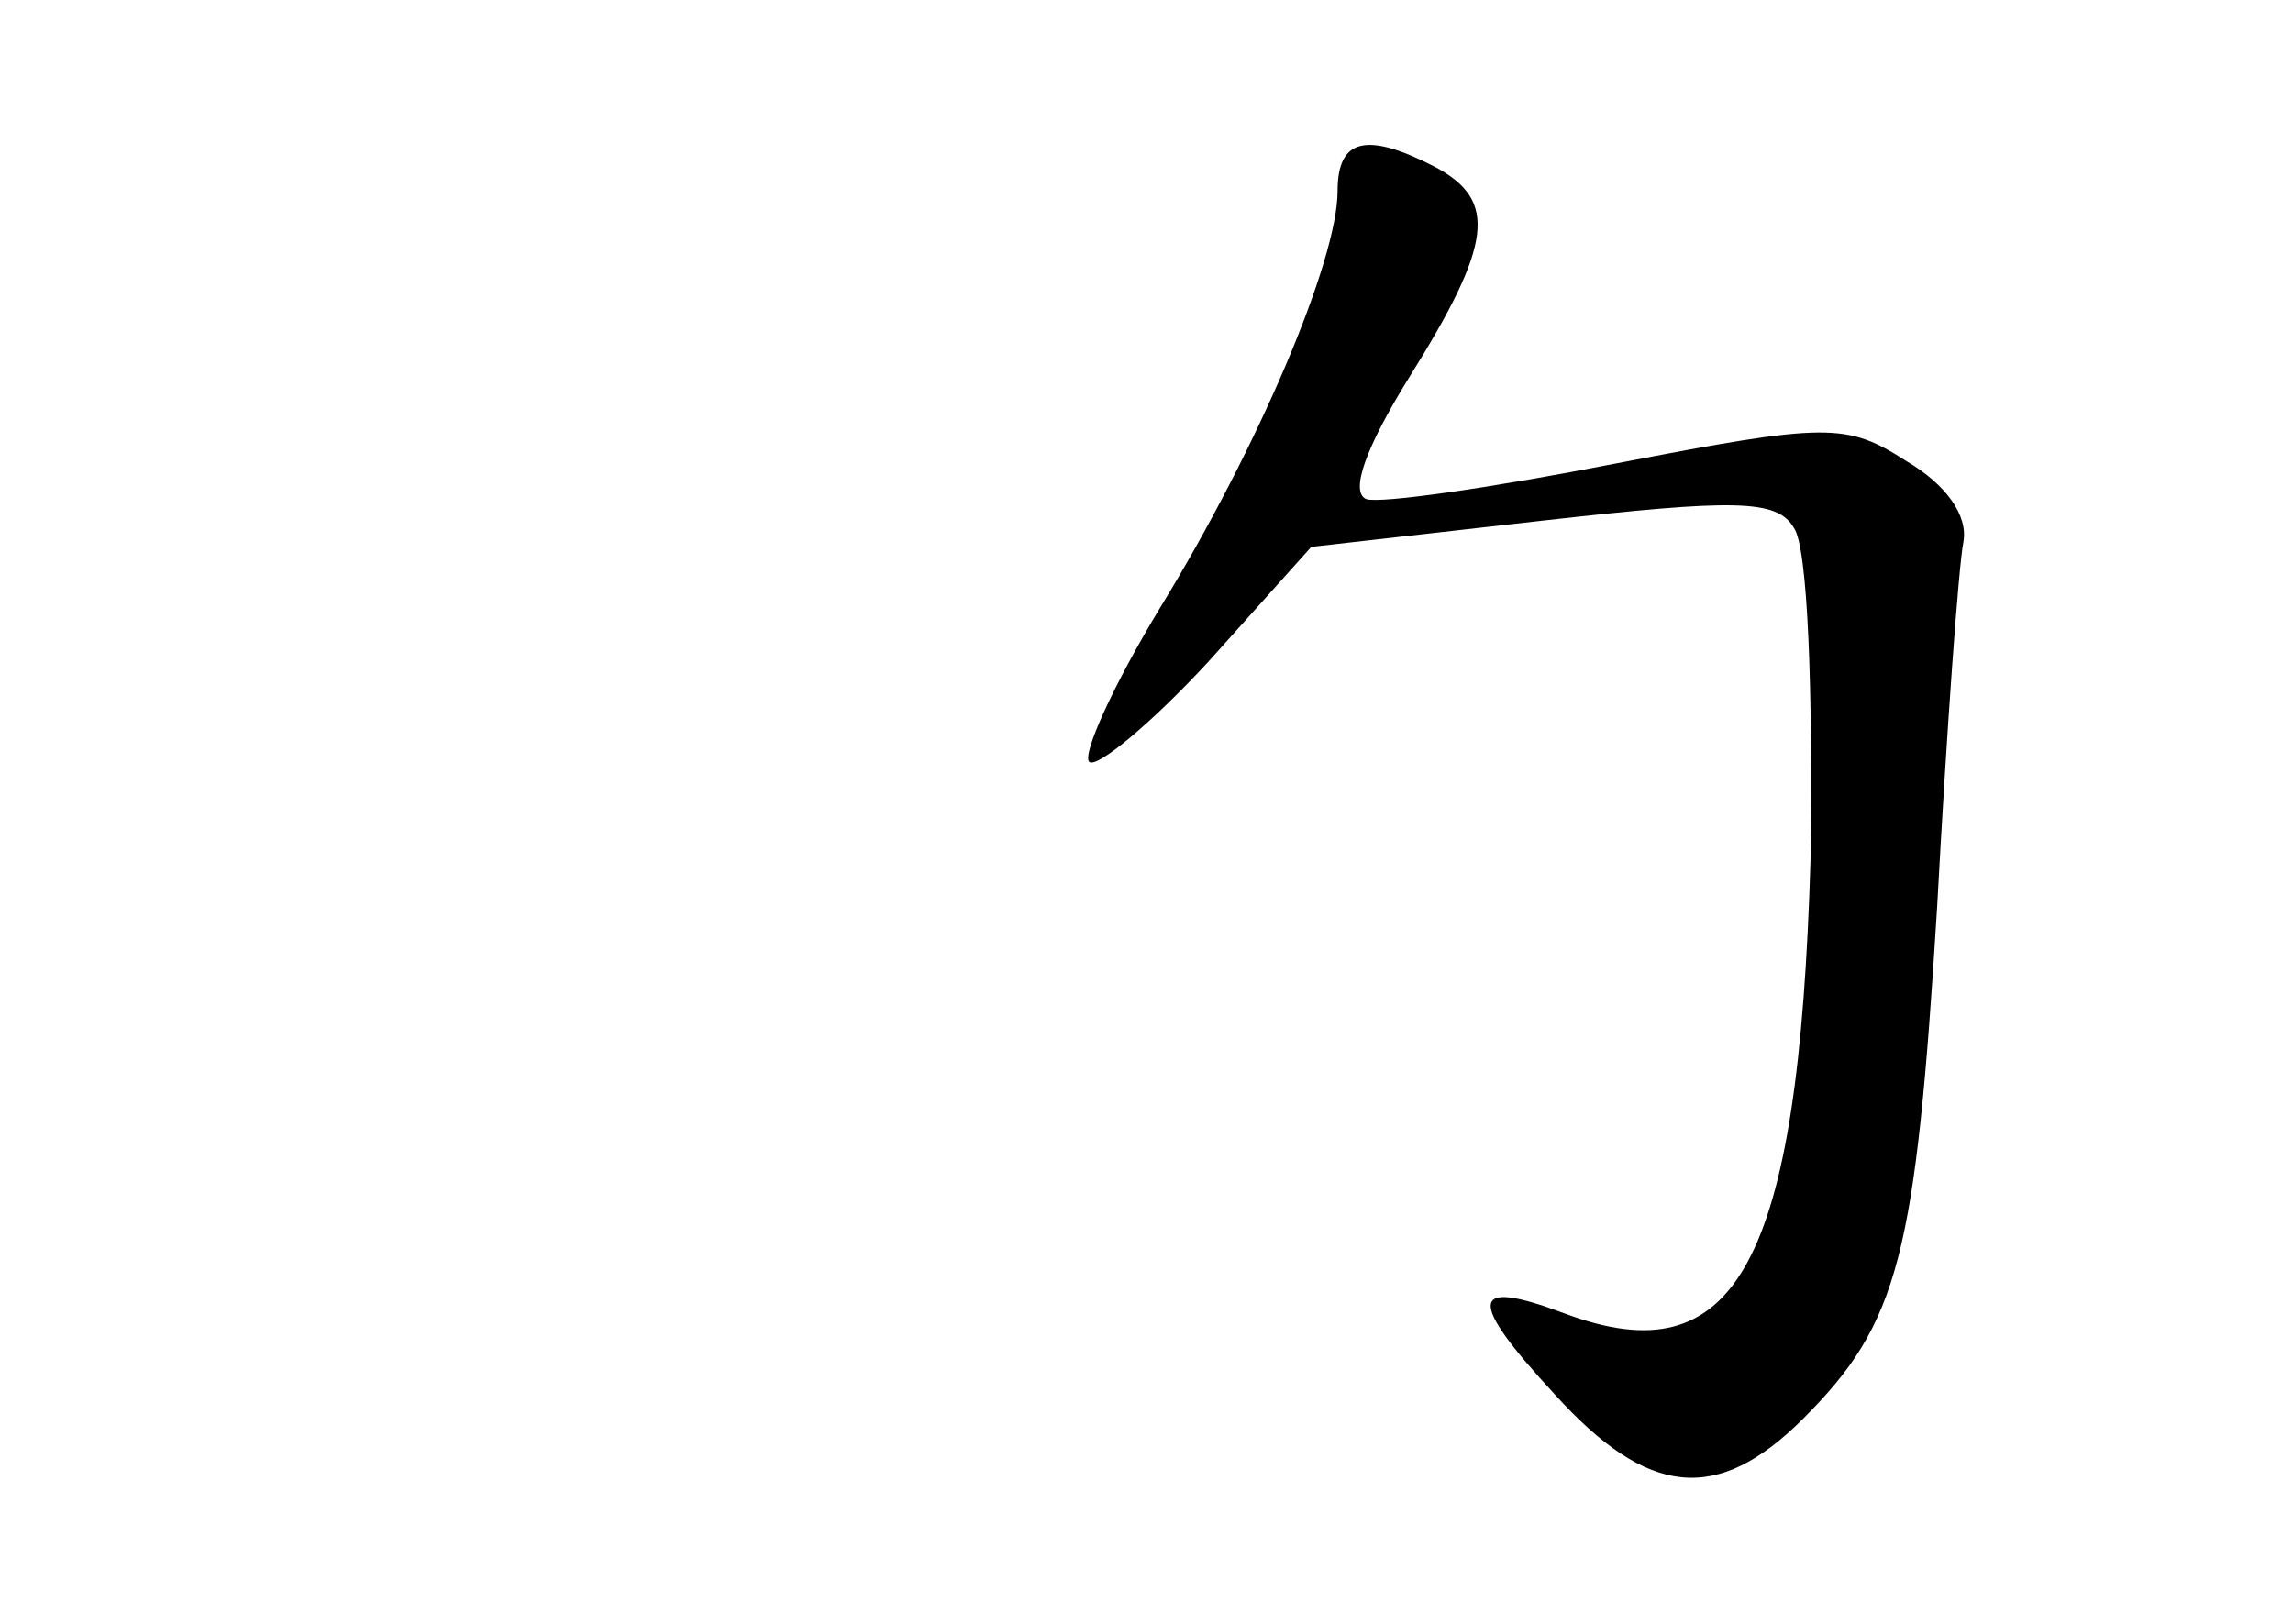 <?xml version="1.0" standalone="no"?>
<!DOCTYPE svg PUBLIC "-//W3C//DTD SVG 20010904//EN"
 "http://www.w3.org/TR/2001/REC-SVG-20010904/DTD/svg10.dtd">
<svg version="1.0" xmlns="http://www.w3.org/2000/svg"
 width="96pt" height="68pt" viewBox="0 0 96 68"
 preserveAspectRatio="xMidYMid meet">
<g transform="translate(0,68) scale(0.1,-0.1)"
fill="#000000" stroke="none">
<path d="M560 600 c0 -29 -33 -107 -74 -174 -20 -33 -33 -62 -30 -65 3 -3 26
16 50 42 l43 48 97 11 c80 9 98 9 105 -3 6 -8 8 -70 7 -139 -5 -169 -31 -217
-103 -190 -40 15 -41 6 -4 -34 39 -43 68 -46 104 -10 40 40 47 68 56 214 4 74
9 143 11 153 2 11 -7 24 -24 34 -25 16 -33 16 -121 -1 -51 -10 -99 -17 -105
-15 -7 3 0 22 18 51 35 56 37 74 11 88 -29 15 -41 12 -41 -10z"/>
</g>
</svg>
